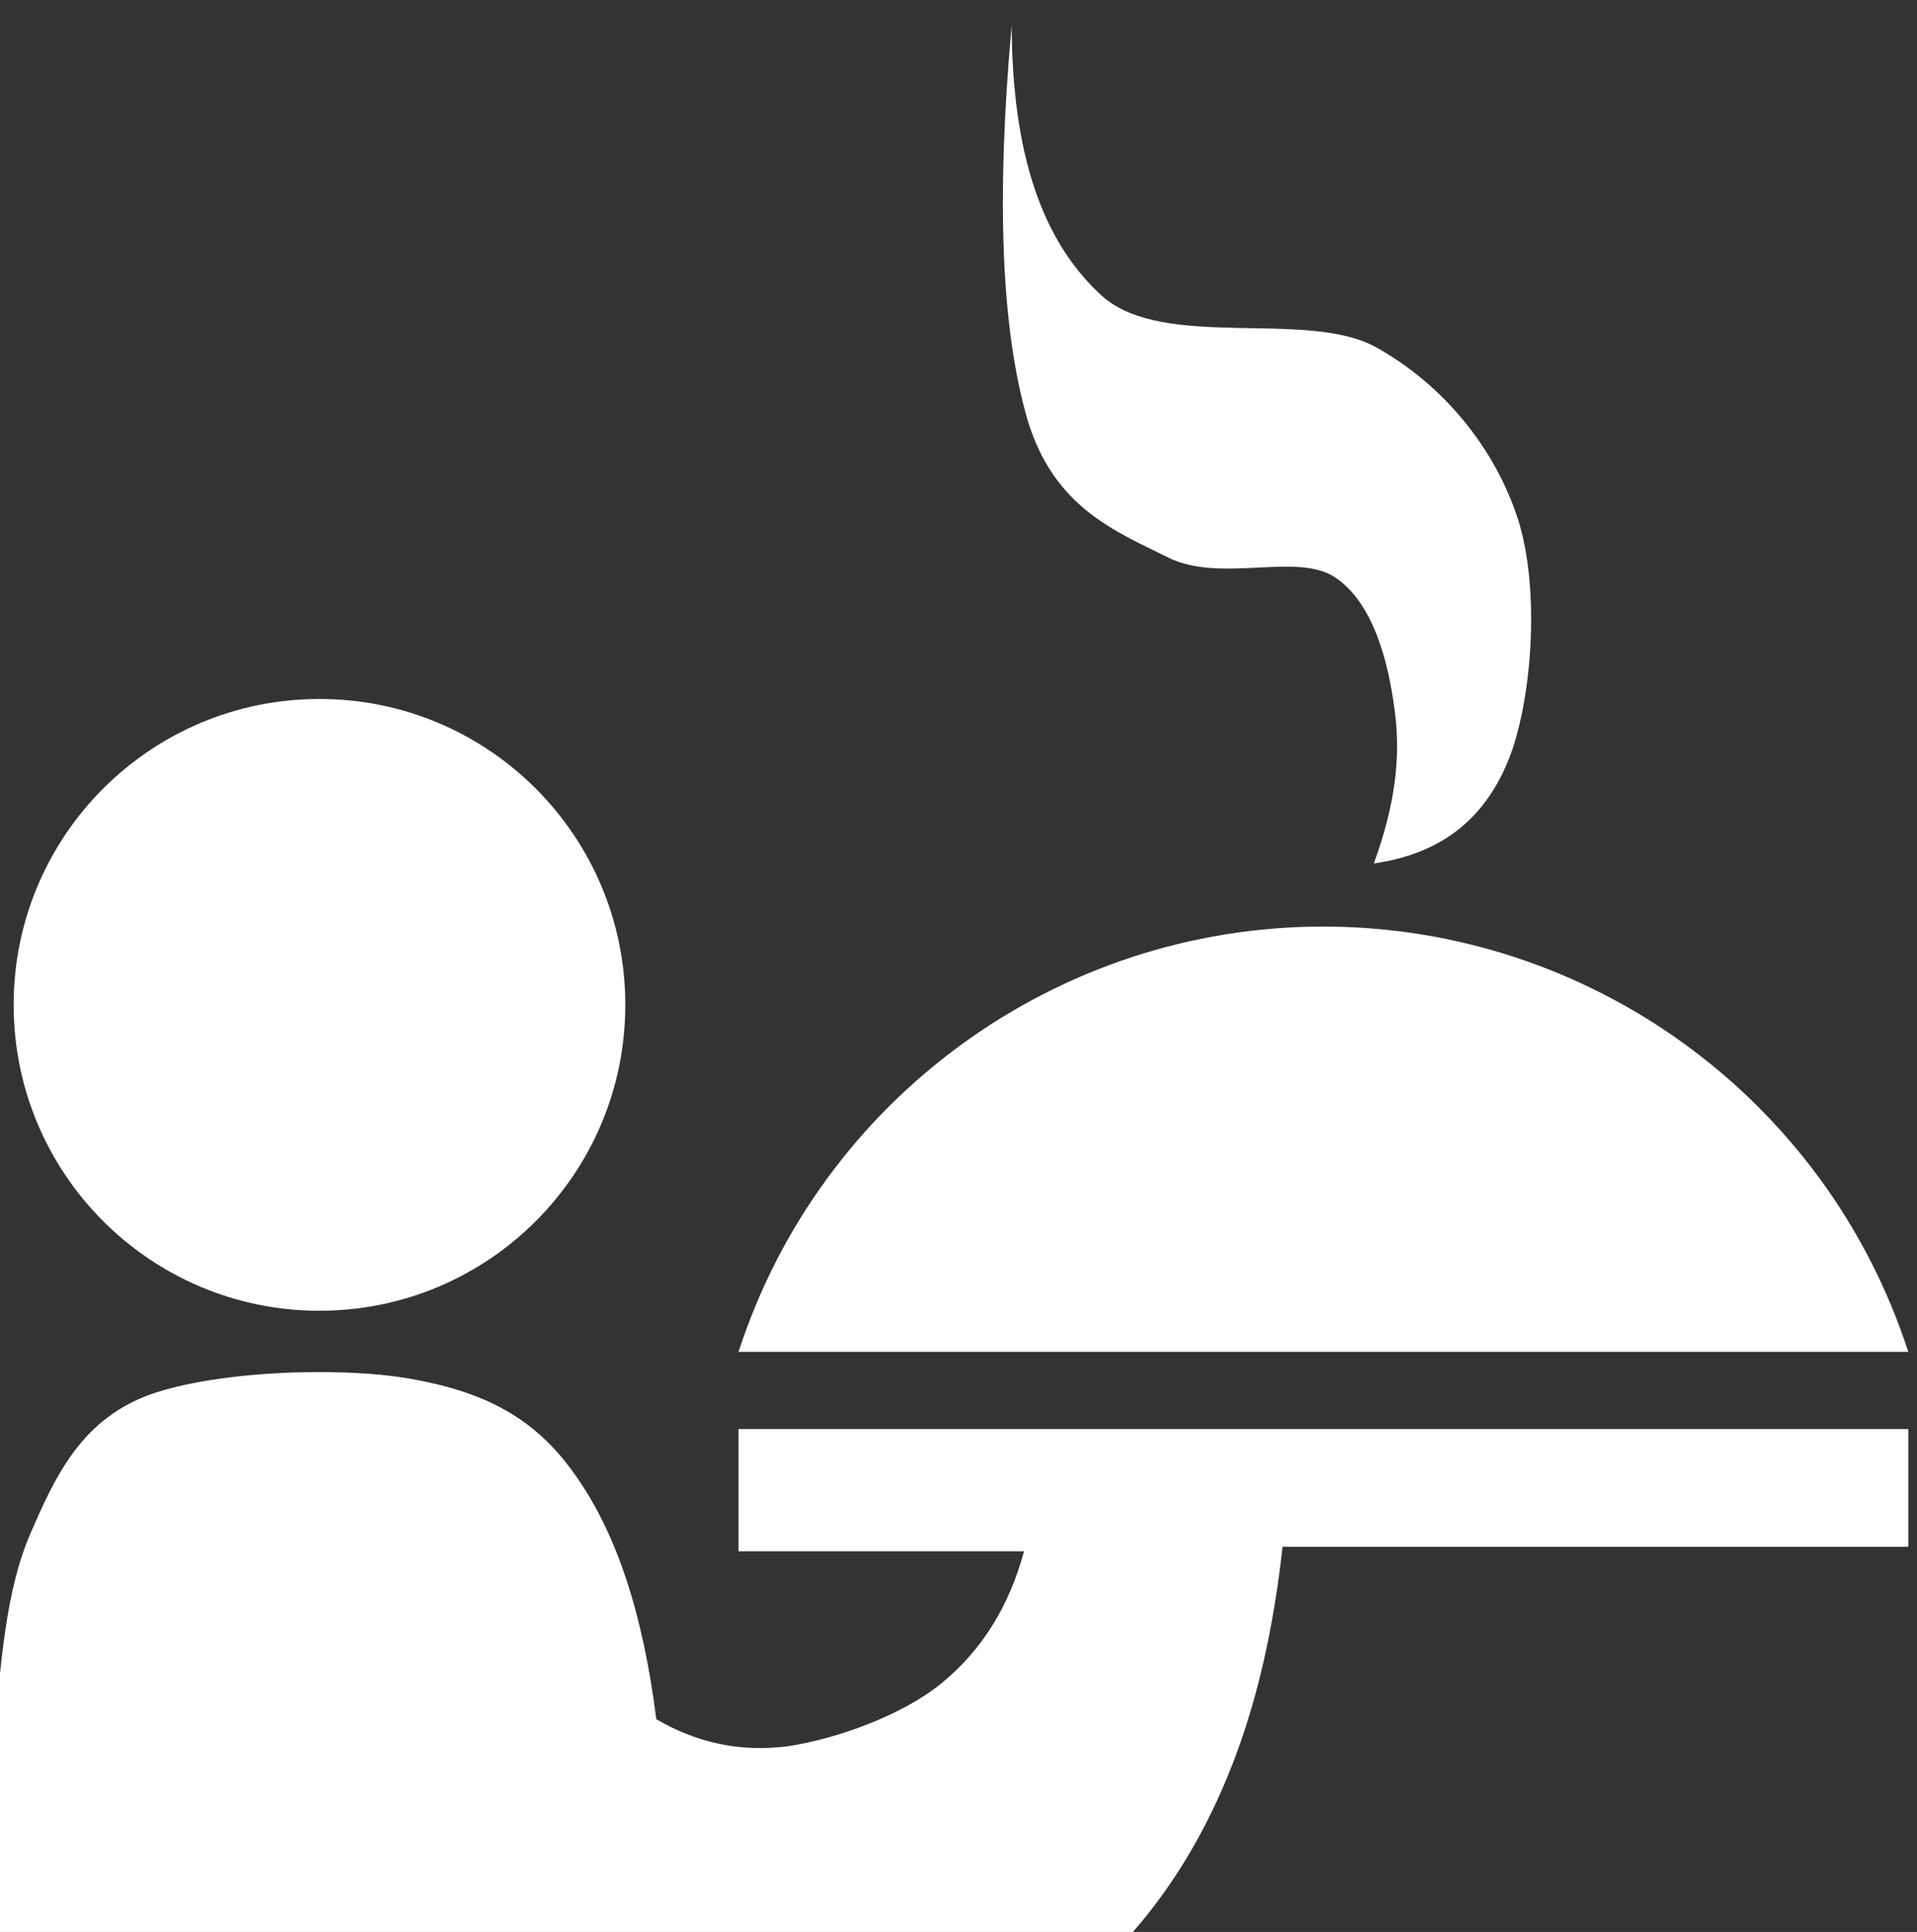 <?xml version="1.0" encoding="utf-8"?>
<!-- Generator: Adobe Illustrator 19.0.1, SVG Export Plug-In . SVG Version: 6.00 Build 0)  -->
<svg  version="1.1" xmlns="http://www.w3.org/2000/svg" xmlns:xlink="http://www.w3.org/1999/xlink" x="0px" y="0px"
     viewBox="319.3 -234.1 369.3 372.1" style="enable-background:new 319.3 -234.1 369.3 372.1;fill:white;" xml:space="preserve">
	<rect x="319.3" y="-234.1" width="369.3" height="372.1" fill="#333333" stroke="none"/>
	<g transform="translate(22.606 22.606)">
	<g transform="matrix(1.085 0 0 1.085 -15.435 -17.489)">
		<path d="M286.8,122.5h202c7.5-8.6,13.2-18.3,17.7-29.8c4.5-11.6,7.3-24.2,8.9-38.6h111.1V33.2H418.8v21.7h50.7
			c-2.7,9.9-7.5,17.5-14.5,23.3s-18.8,10-27.4,11.3c-8.5,1.1-16.2-0.6-23.4-4.8c-2.4-19.1-7.2-33.3-14.5-43.5
			c-7.2-10.2-16.2-14.6-29-16.9c-12.9-2.3-36-1.4-47.5,3.2c-11.2,4.6-15.7,14-20.1,24.2c-4.4,10-5.3,23.4-6.4,35.4
			C285.7,99.1,285.7,110.5,286.8,122.5L286.8,122.5z"/>
		<path d="M344.4-96.4c30,0,54.3,24.3,54.3,54.3s-24.3,54.3-54.3,54.3s-54.3-24.3-54.3-54.3S314.4-96.4,344.4-96.4"/>
		<path d="M626.5,19.5H418.8c14.6-45,56.6-75.5,103.8-75.5C569.9-56,611.9-25.5,626.5,19.5L626.5,19.5z"/>
		<path class="logo_animate" d="M555.4-85.3c4.3-10.4,5.8-30.5,1.8-43c-4-12.4-13.1-23.9-25.5-30.7c-12.4-6.5-37.2,0.7-48.2-8.8
			c-10.8-9.7-16.1-25.3-16.2-48.2c-2.8,31.1-1.8,54.1,2.8,70c4.7,15.7,15.8,19.9,25,24.5c9.3,4.6,22.8-1,29.6,3.5
			c6.8,4.5,9.5,15,10.6,23.6c1.2,8.6-0.1,17.4-3.7,27.2C543.4-68.9,551.1-74.9,555.4-85.3z"/>
	</g>
	</g>
</svg>
